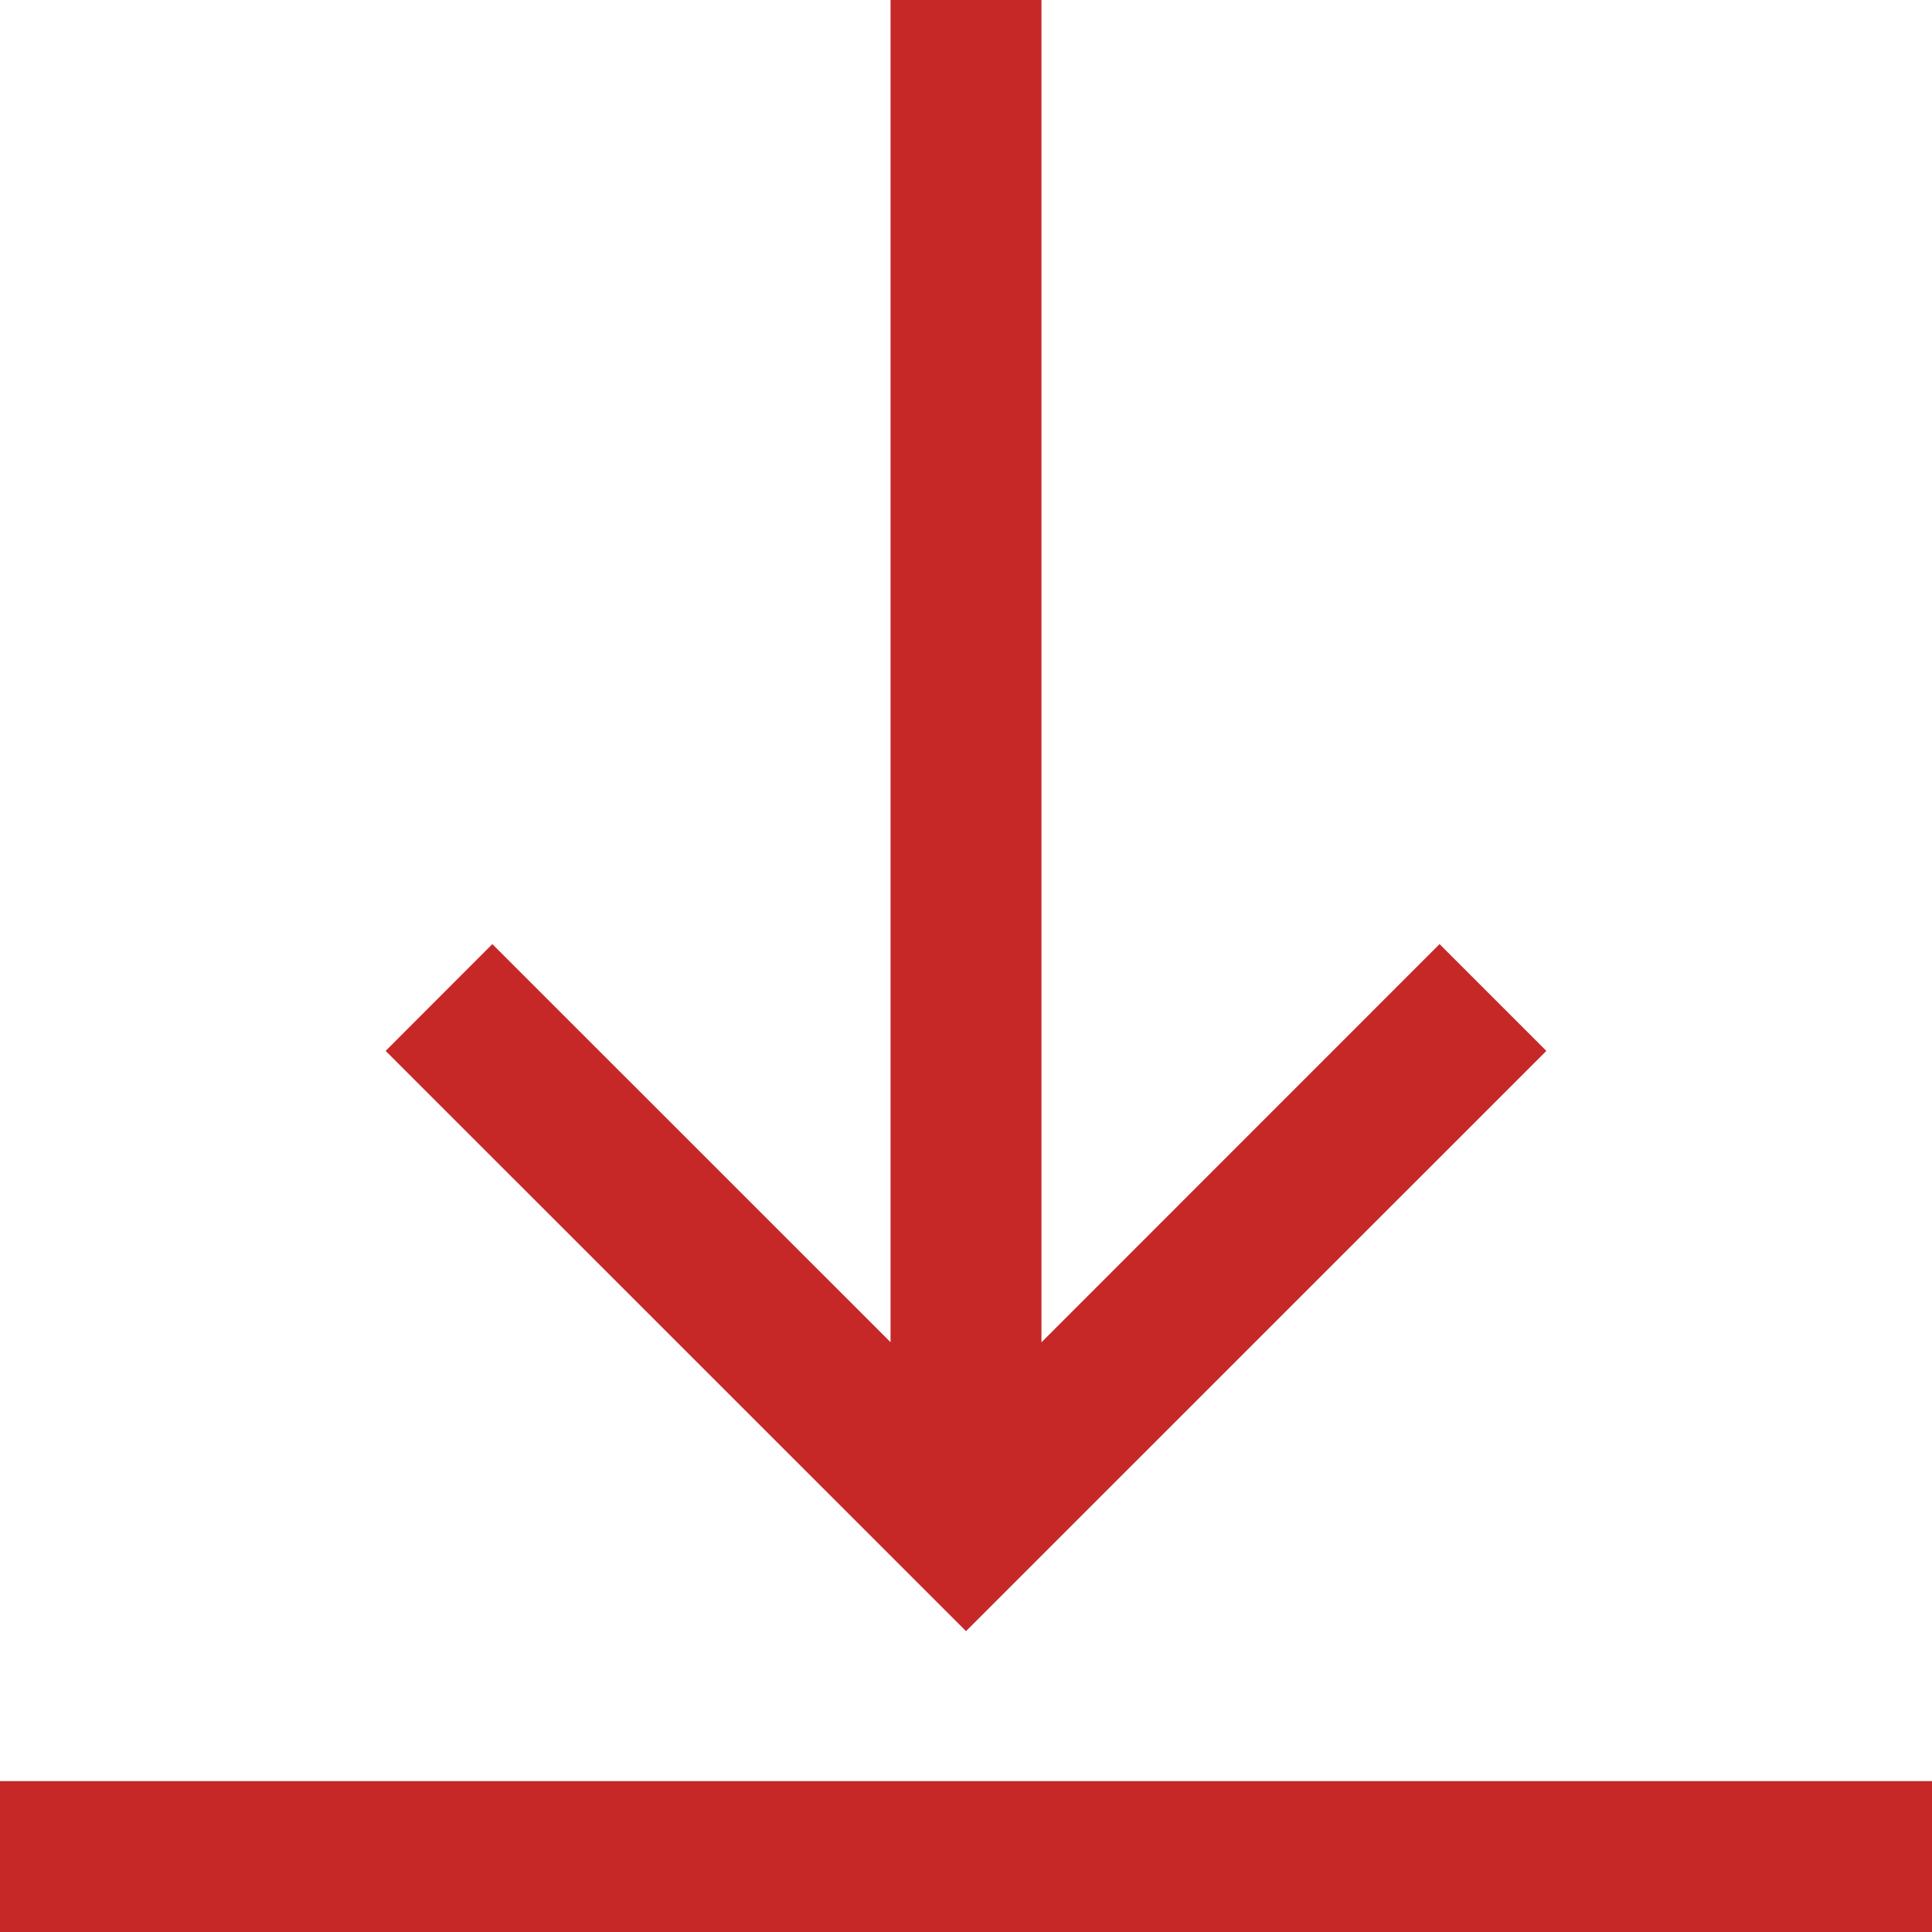 <svg xmlns="http://www.w3.org/2000/svg" width="18" height="18" viewBox="0 0 18 18"><path fill="#c62828" d="M18 16.594H0V18h18zm-4.588-7.798l-3.709 3.71V0H8.297v12.505l-3.71-3.709-.994.995L9 15.197l5.407-5.406z"/></svg>